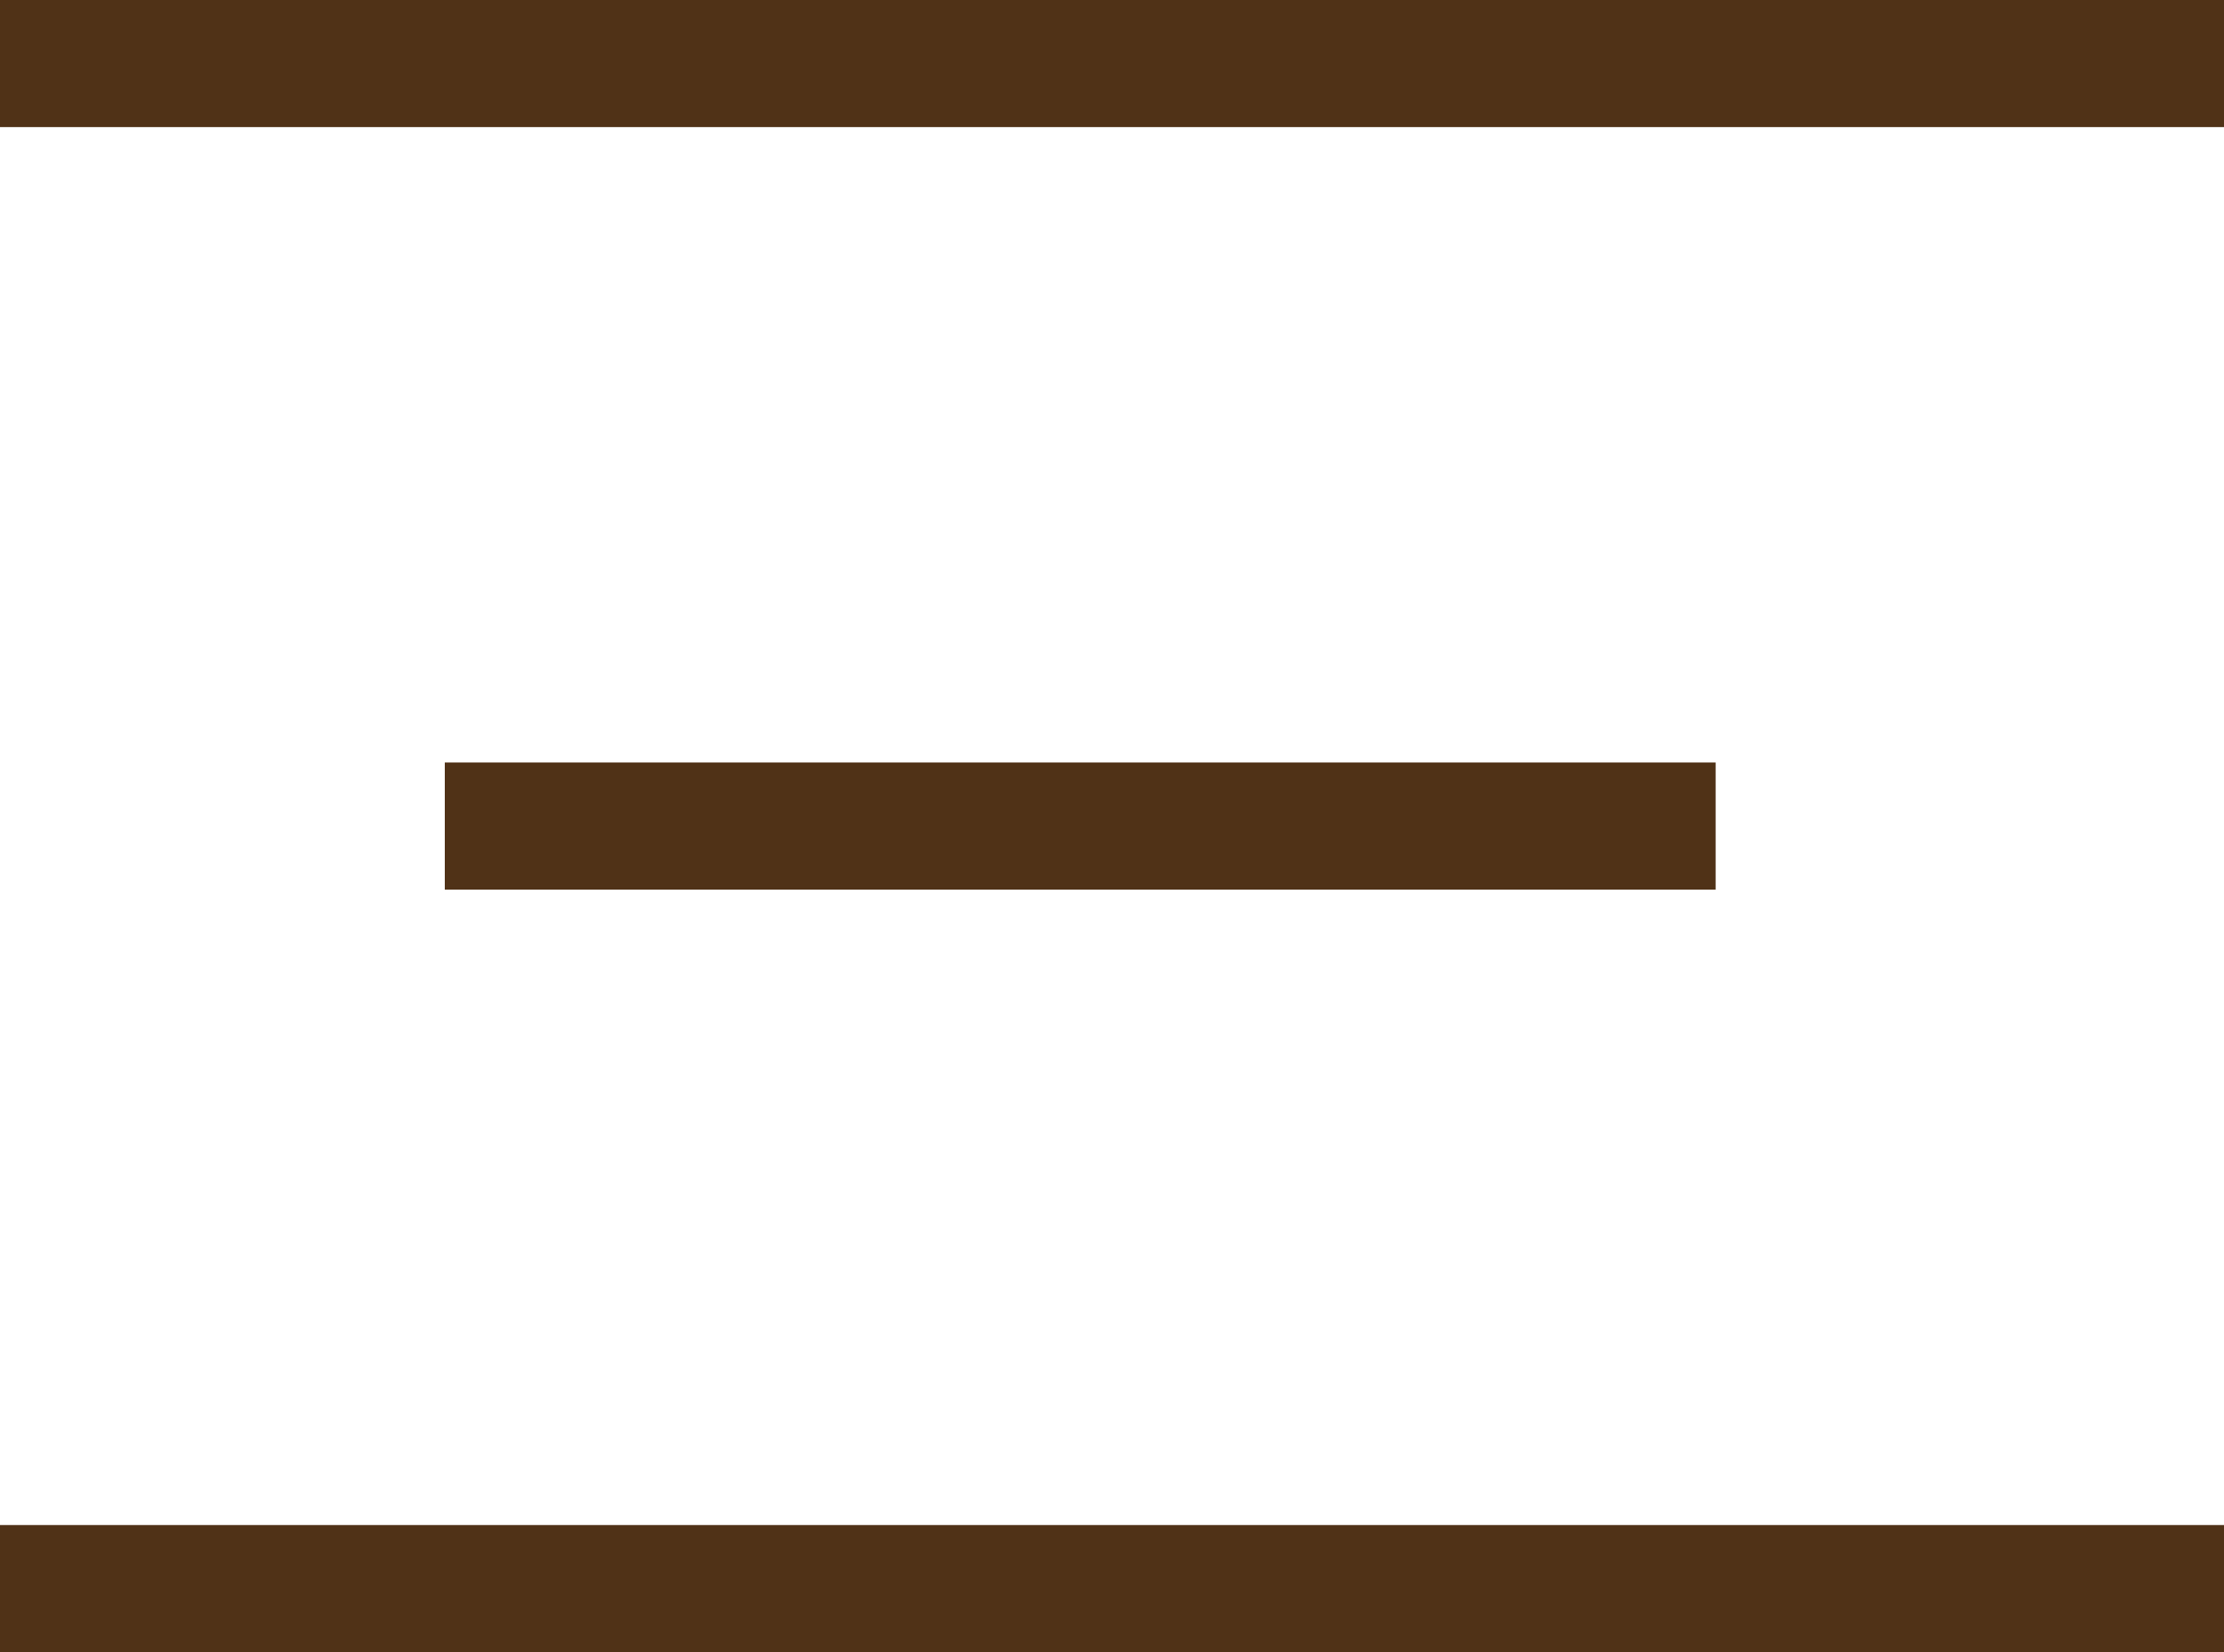 <svg width="35" height="26" viewBox="0 0 35 26" fill="none" xmlns="http://www.w3.org/2000/svg">
<line x1="35" y1="1" y2="1" stroke="#503217" stroke-width="2"/>
<line x1="35" y1="25" y2="25" stroke="#503217" stroke-width="2"/>
<path d="M27 13L7 13" stroke="#503217" stroke-width="2"/>
</svg>
